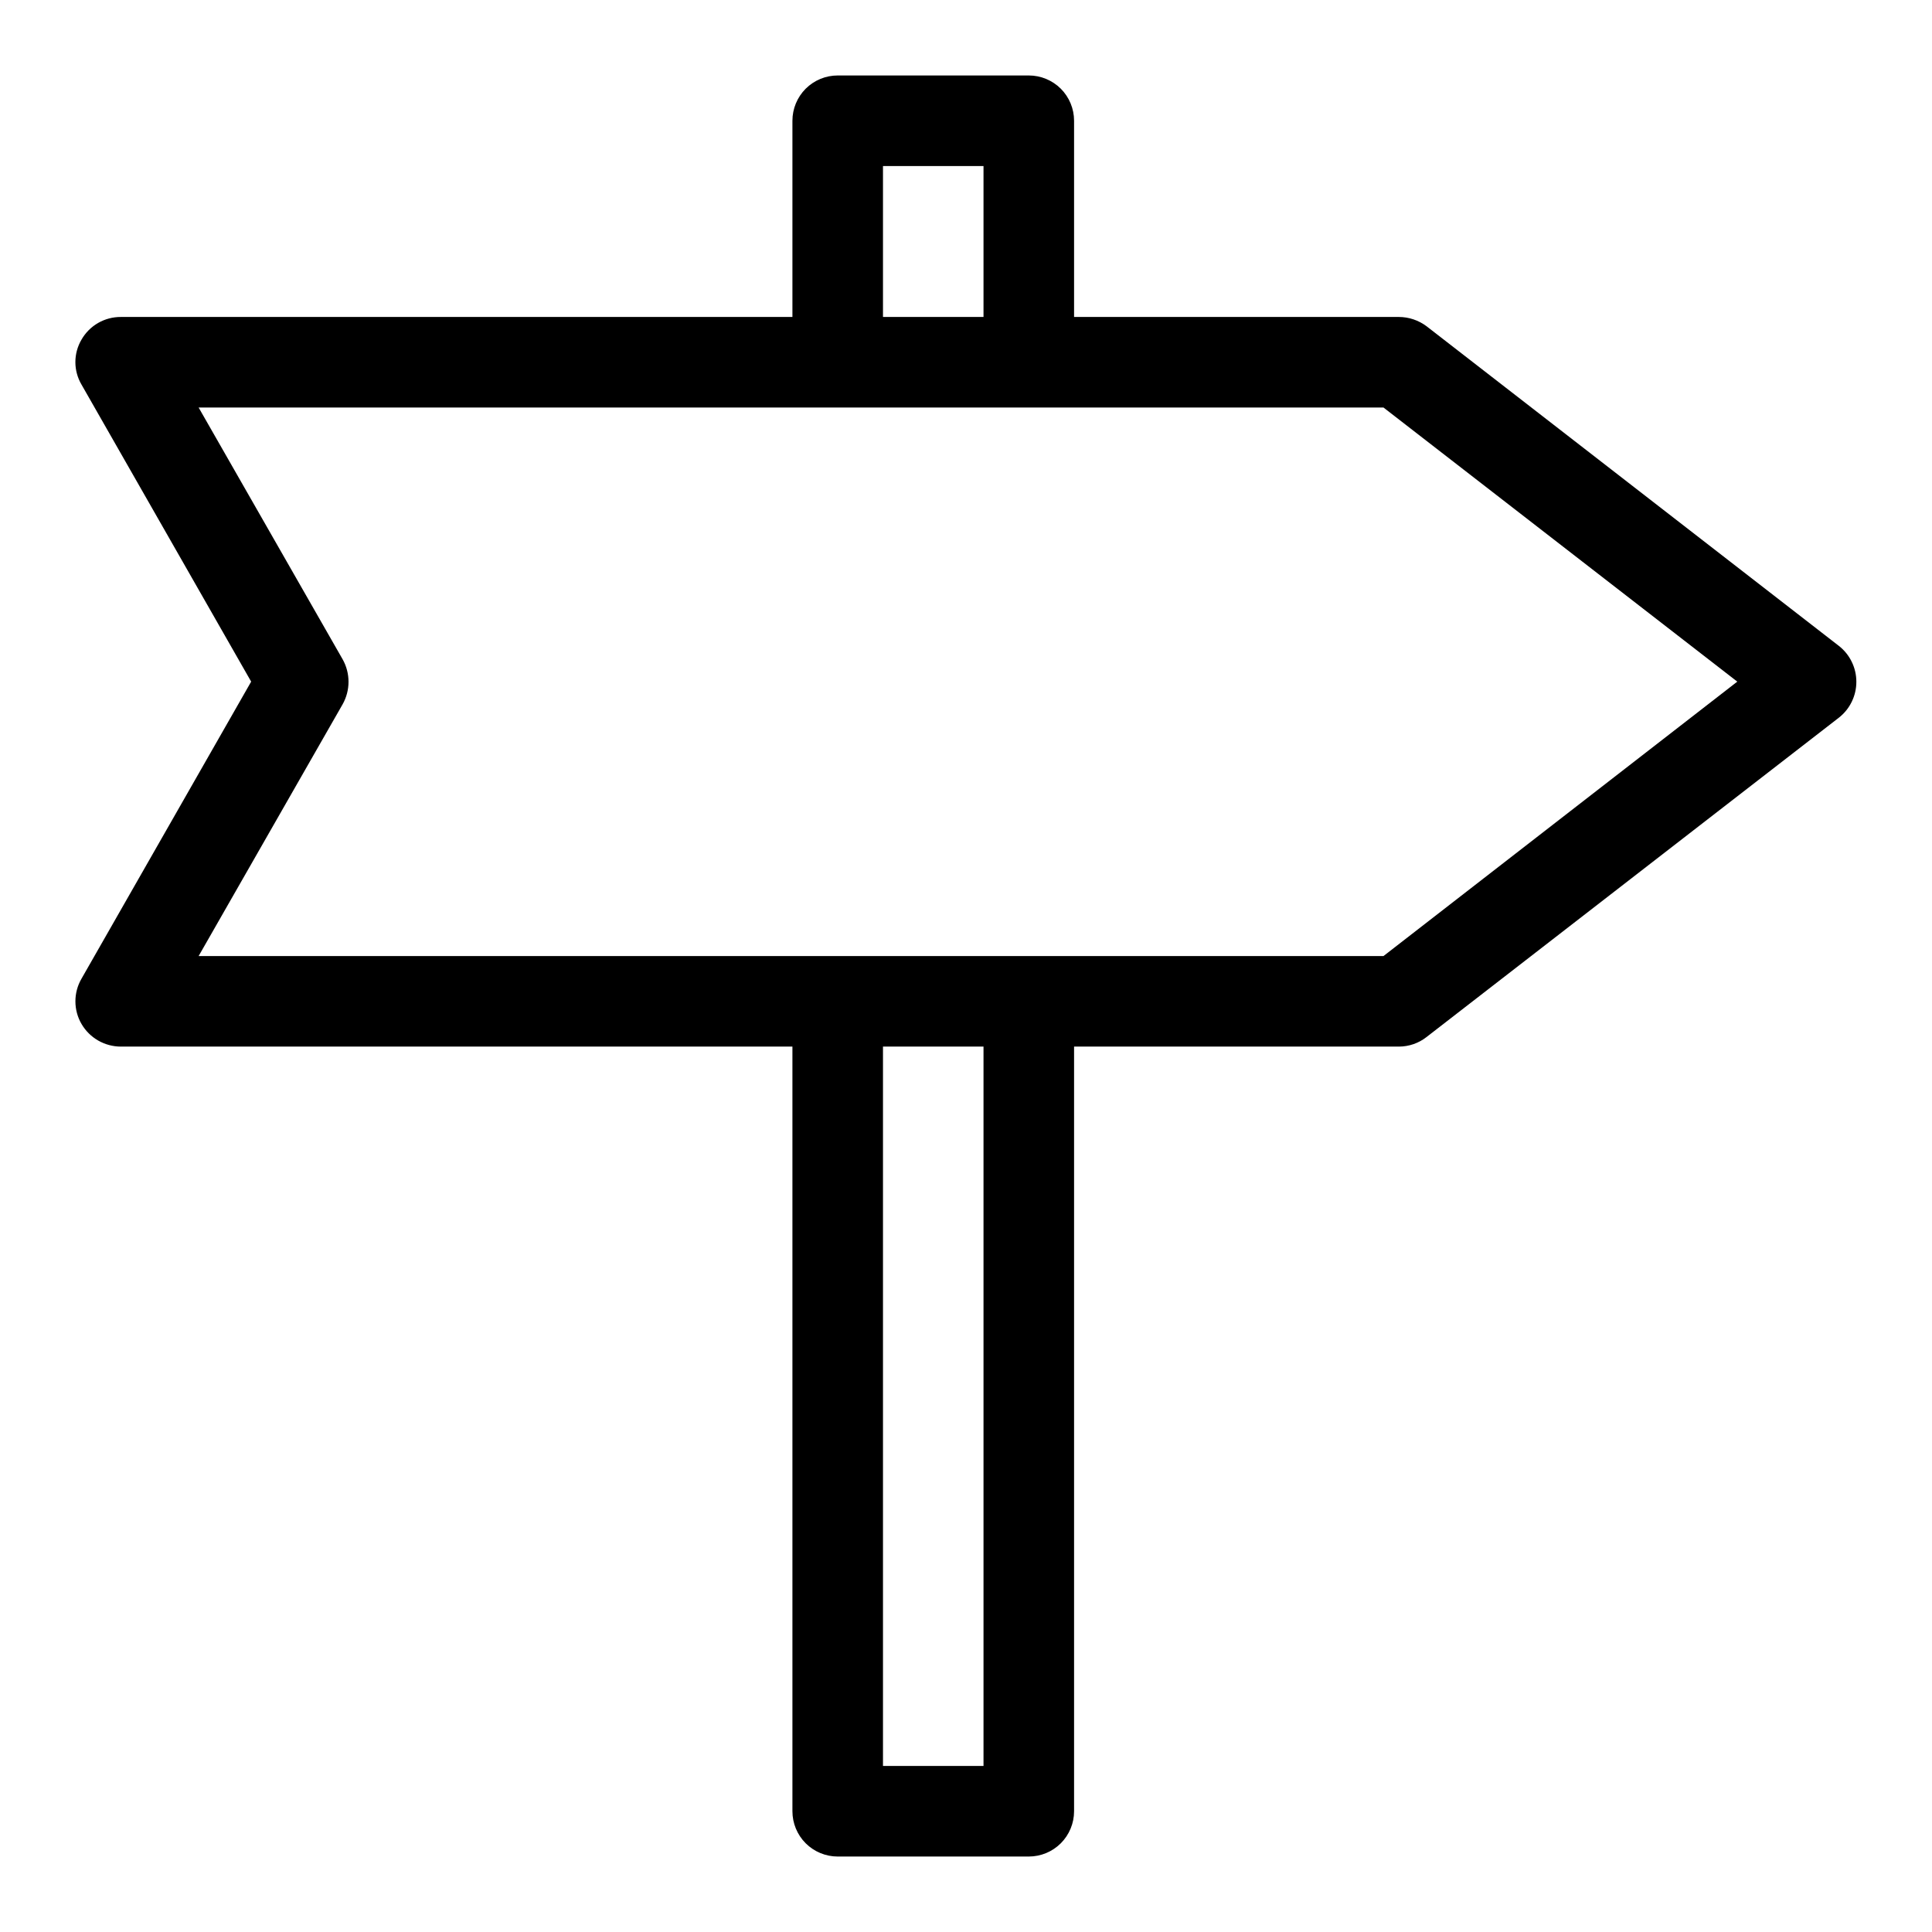 <?xml version="1.0" encoding="UTF-8" standalone="no"?> <svg width="64" height="64" viewBox="0 0 64 64" fill="none" xmlns="http://www.w3.org/2000/svg">
<path d="M60.92 21.4L47.26 10.81C46.995 10.61 46.672 10.501 46.34 10.5H35.58V4C35.58 3.602 35.422 3.221 35.141 2.939C34.859 2.658 34.478 2.5 34.08 2.5H27.75C27.352 2.5 26.971 2.658 26.689 2.939C26.408 3.221 26.25 3.602 26.25 4V10.5H4C3.736 10.499 3.477 10.568 3.249 10.699C3.02 10.831 2.831 11.021 2.7 11.25C2.567 11.476 2.497 11.733 2.497 11.995C2.497 12.257 2.567 12.514 2.7 12.74L8.32 22.58L2.7 32.42C2.567 32.648 2.498 32.907 2.498 33.17C2.498 33.434 2.567 33.692 2.7 33.92C2.833 34.148 3.022 34.336 3.25 34.468C3.478 34.599 3.737 34.669 4 34.67H26.25V60C26.25 60.398 26.408 60.779 26.689 61.061C26.971 61.342 27.352 61.5 27.75 61.5H34.08C34.478 61.5 34.859 61.342 35.141 61.061C35.422 60.779 35.58 60.398 35.58 60V34.67H46.34C46.674 34.669 46.998 34.557 47.26 34.35L60.92 23.77C61.099 23.629 61.244 23.449 61.343 23.243C61.443 23.038 61.494 22.813 61.494 22.585C61.494 22.357 61.443 22.132 61.343 21.927C61.244 21.721 61.099 21.541 60.92 21.4V21.4ZM29.25 5.5H32.58V10.5H29.25V5.5ZM32.58 58.5H29.25V34.67H32.58V58.5ZM45.83 31.67H6.58L11.35 23.33C11.478 23.102 11.545 22.846 11.545 22.585C11.545 22.324 11.478 22.067 11.35 21.84L6.58 13.5H45.83L57.55 22.58L45.83 31.67Z" fill="black"/>
</svg>
